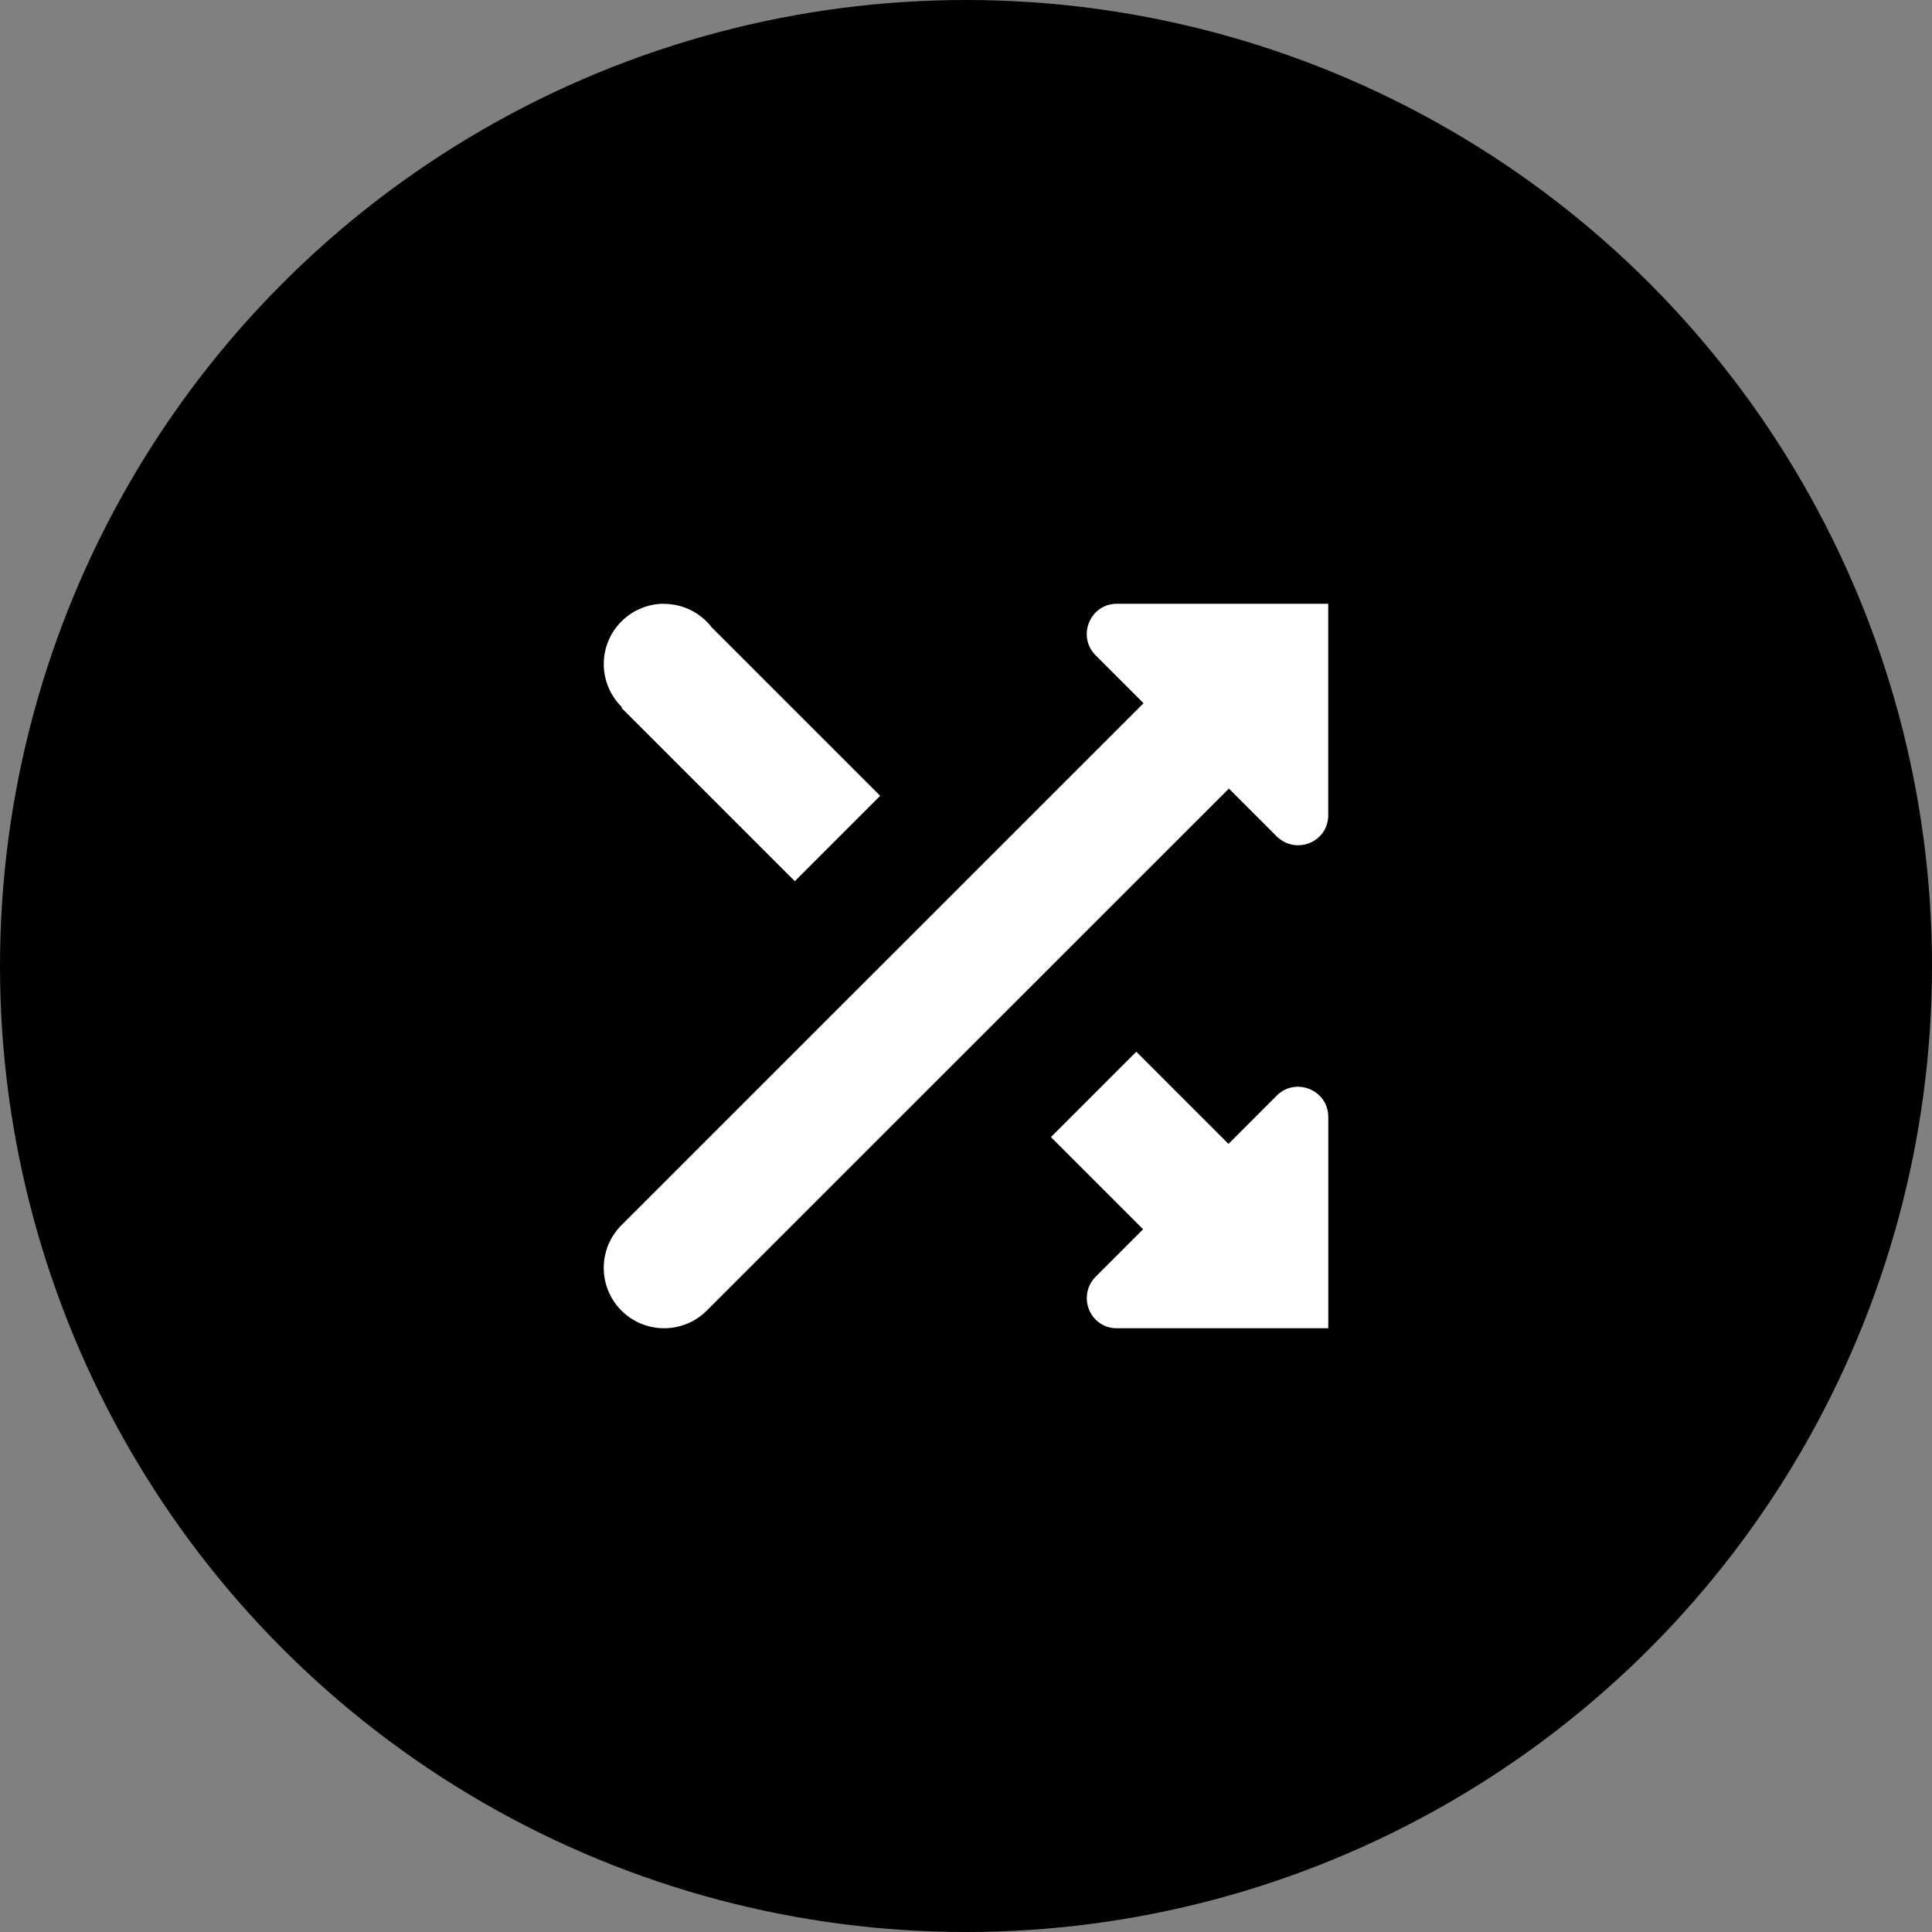 <svg xmlns="http://www.w3.org/2000/svg" xmlns:svg="http://www.w3.org/2000/svg" id="SVGRoot" width="64" height="64" version="1.1" viewBox="0 0 64 64"><rect x="0" y="0" width="64" height="64" fill="#808080" stroke="none"/><g id="layer1" transform="translate(8,8)"><circle style="opacity:1;fill:#000;fill-opacity:1;stroke:none;stroke-width:3.843;stroke-linecap:round;stroke-linejoin:round;stroke-miterlimit:4;stroke-dasharray:none;stroke-dashoffset:0;stroke-opacity:1;paint-order:markers fill stroke" id="circle2268" cx="24" cy="24" r="32"/><path id="path8226-5" d="m 14,12 c -1.105,0 -2,0.895 -2,2 0.001,0.537 0.218,1.05 0.602,1.426 l -0.019,0.019 5.746,5.746 2.828,-2.828 -5.574,-5.574 c -0.378,-0.494 -0.964,-0.784 -1.586,-0.785 z m 15,0 c -0.89,3e-4 -1.333,1.077 -0.707,1.707 l 1.588,1.588 -17.295,17.291 c -0.362,0.362 -0.586,0.862 -0.586,1.414 0,1.105 0.895,2 2,2 0.552,0 1.052,-0.224 1.414,-0.586 l 17.295,-17.291 1.584,1.584 c 0.647,0.626 1.709,0.183 1.707,-0.707 v -7 z m 0.641,14.84 -2.828,2.828 3.053,3.053 -1.572,1.572 c -0.626,0.647 -0.183,1.709 0.707,1.707 h 7 v -7 c -3.4e-4,-0.89 -1.077,-1.333 -1.707,-0.707 l -1.6,1.6 z" style="color:#000;font-style:normal;font-variant:normal;font-weight:400;font-stretch:normal;font-size:medium;line-height:normal;font-family:sans-serif;font-variant-ligatures:normal;font-variant-position:normal;font-variant-caps:normal;font-variant-numeric:normal;font-variant-alternates:normal;font-feature-settings:normal;text-indent:0;text-align:start;text-decoration:none;text-decoration-line:none;text-decoration-style:solid;text-decoration-color:#000;letter-spacing:normal;word-spacing:normal;text-transform:none;writing-mode:lr-tb;direction:ltr;text-orientation:mixed;dominant-baseline:auto;baseline-shift:baseline;text-anchor:start;white-space:normal;shape-padding:0;clip-rule:nonzero;display:inline;overflow:visible;visibility:visible;opacity:1;isolation:auto;mix-blend-mode:normal;color-interpolation:sRGB;color-interpolation-filters:linearRGB;solid-color:#000;solid-opacity:1;vector-effect:none;fill:#fff;fill-opacity:1;fill-rule:evenodd;stroke:none;stroke-width:4;stroke-linecap:butt;stroke-linejoin:miter;stroke-miterlimit:4;stroke-dasharray:none;stroke-dashoffset:0;stroke-opacity:1;color-rendering:auto;image-rendering:auto;shape-rendering:auto;text-rendering:auto;enable-background:accumulate"/></g></svg>